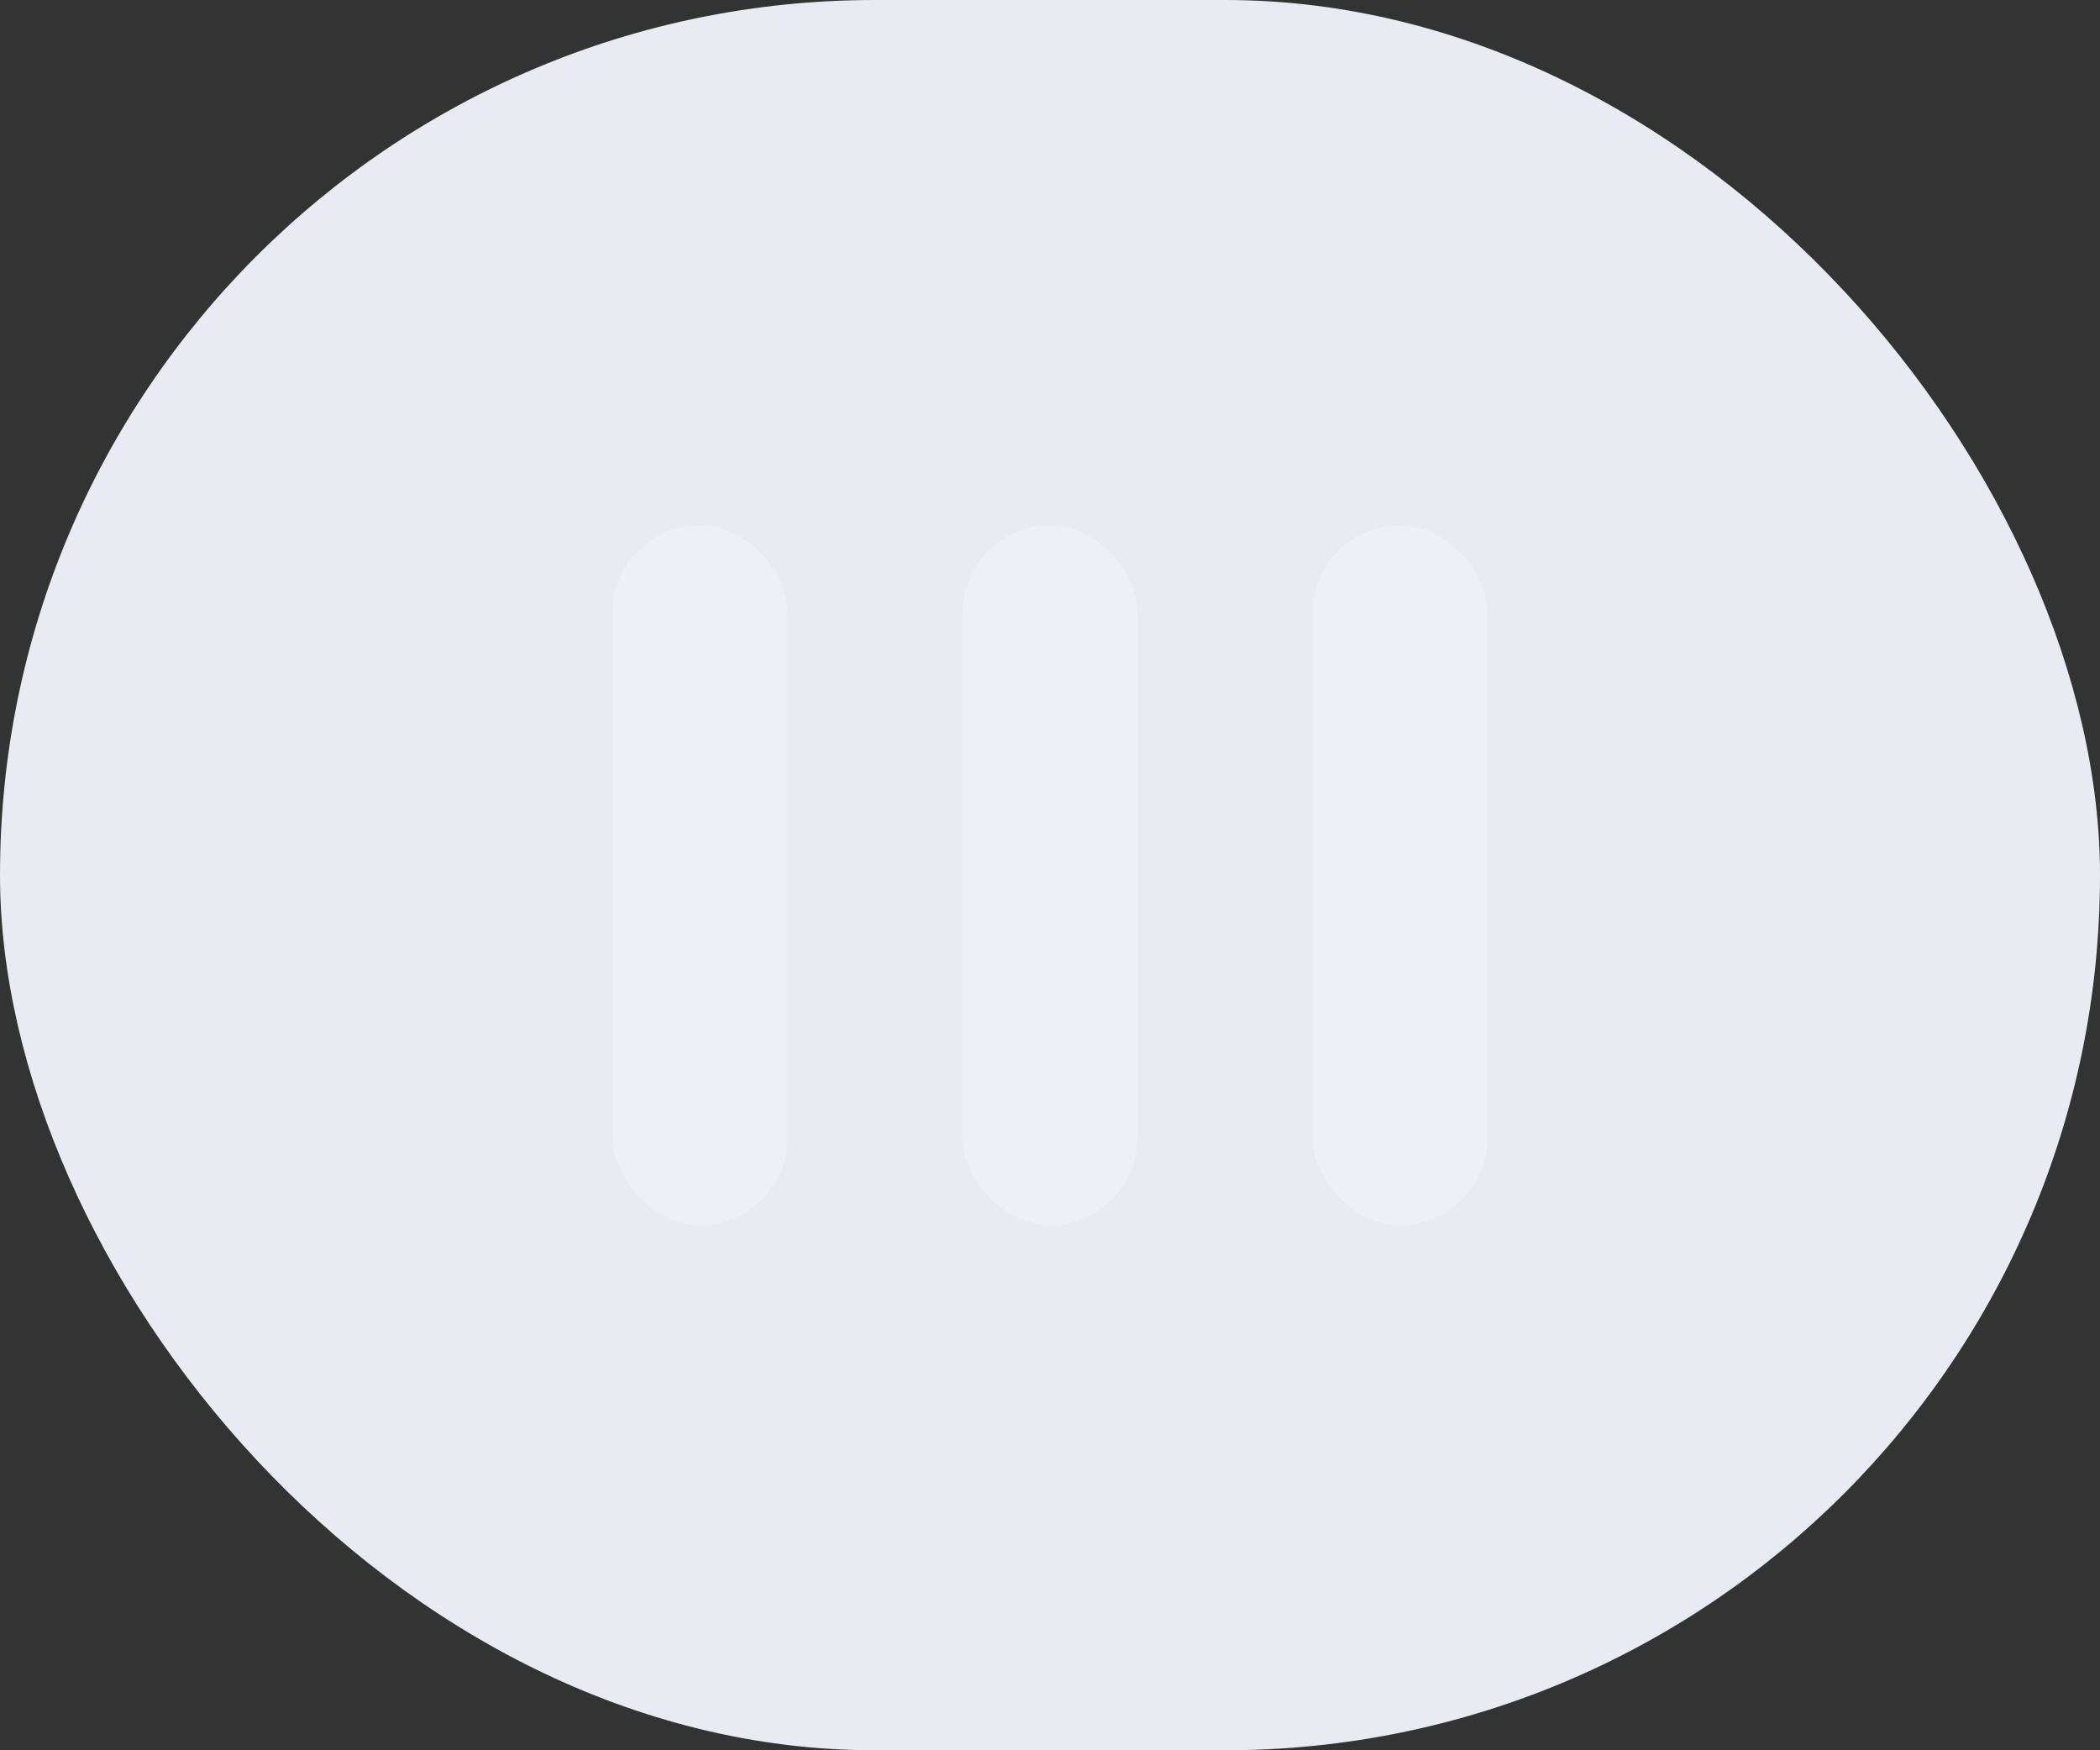 <svg width="24" height="20" viewBox="0 0 24 20" fill="none" xmlns="http://www.w3.org/2000/svg">
<rect x="0" y="0" width="24" height="20" fill="#333333" stroke="none"/>
<rect width="24" height="20" rx="10" fill="#E8EBF1"/>
<rect x="7" y="6" width="2" height="8" rx="1" fill="white" fill-opacity="0.25"/>
<rect x="11" y="6" width="2" height="8" rx="1" fill="white" fill-opacity="0.25"/>
<rect x="15" y="6" width="2" height="8" rx="1" fill="white" fill-opacity="0.25"/>
</svg>
